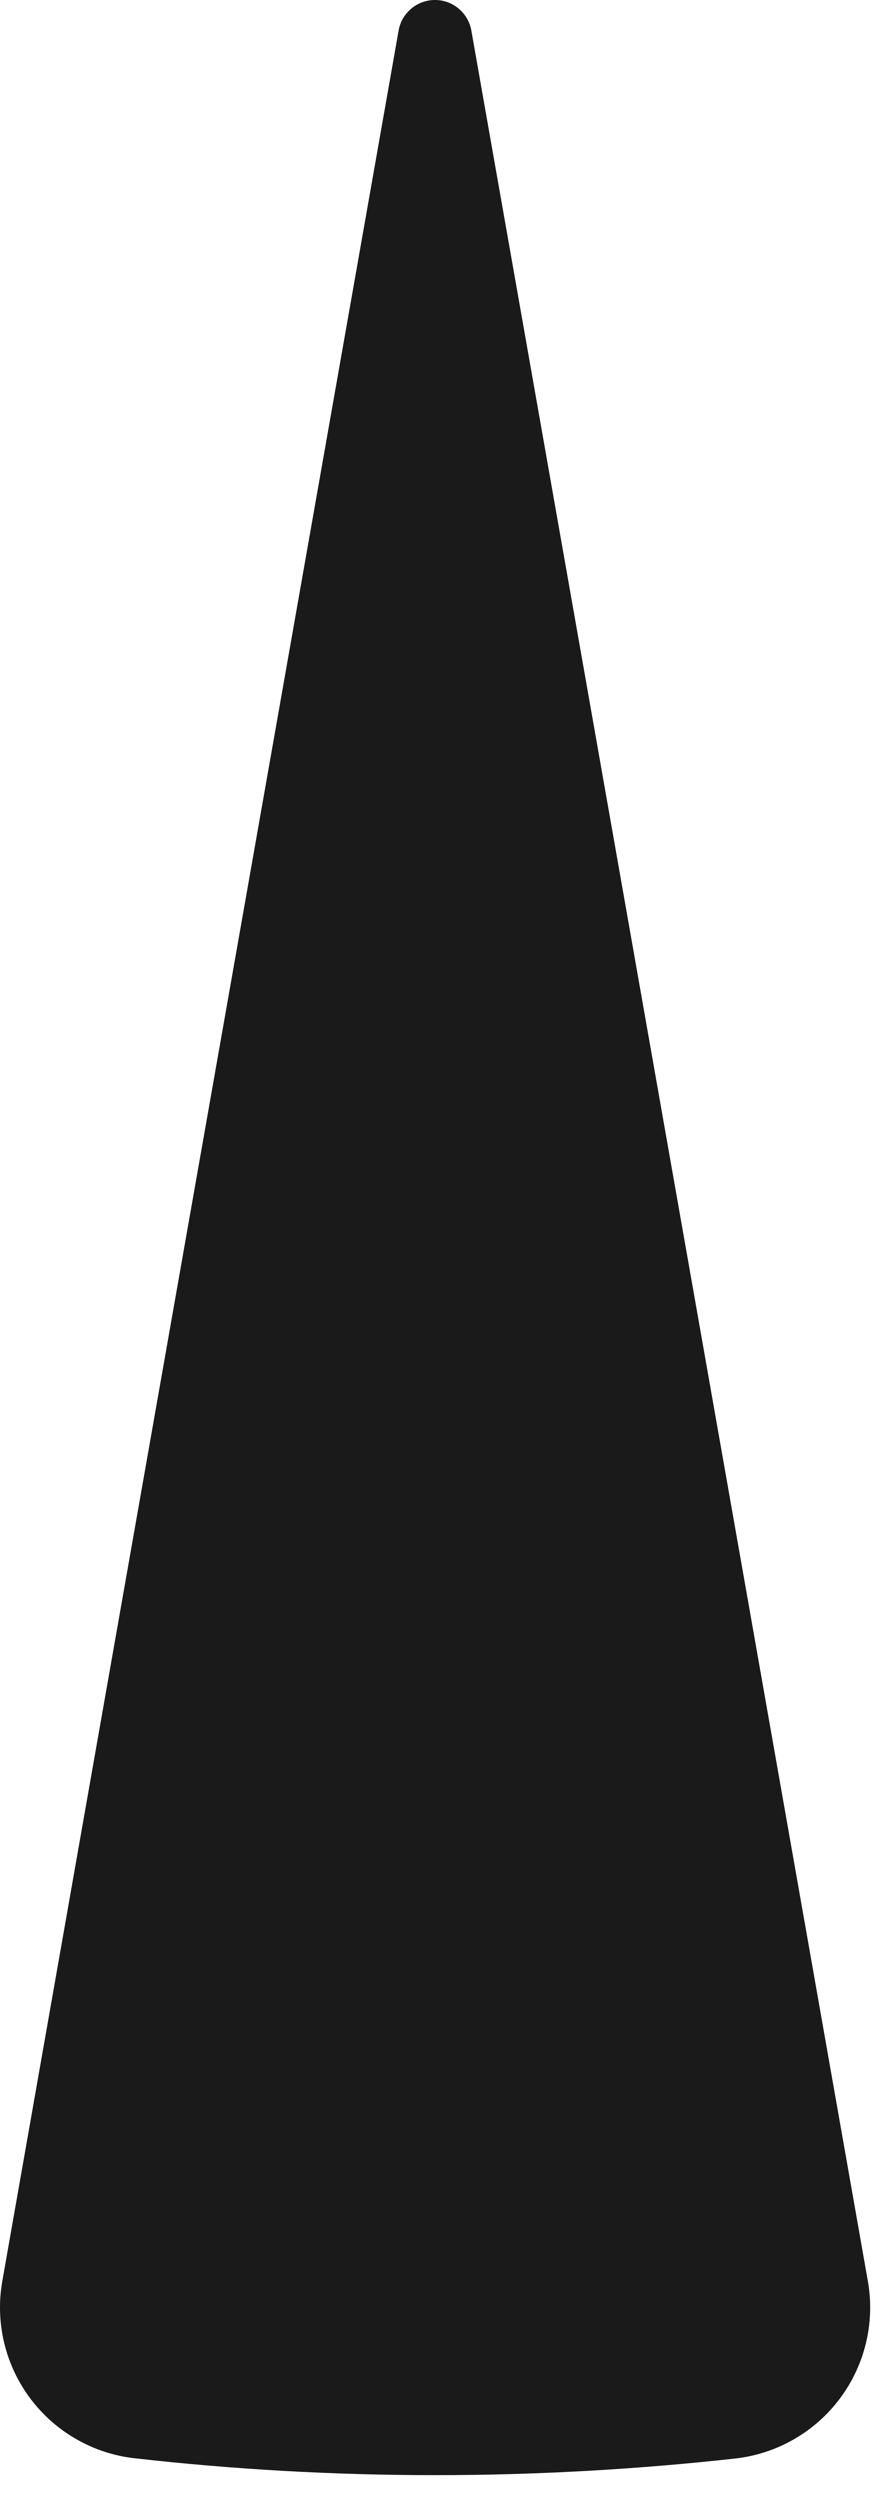<?xml version="1.0" encoding="UTF-8" standalone="no"?>
<!DOCTYPE svg PUBLIC "-//W3C//DTD SVG 1.1//EN" "http://www.w3.org/Graphics/SVG/1.1/DTD/svg11.dtd">
<svg width="100%" height="100%" viewBox="0 0 33 94" version="1.1" xmlns="http://www.w3.org/2000/svg" xmlns:xlink="http://www.w3.org/1999/xlink" xml:space="preserve" xmlns:serif="http://www.serif.com/" style="fill-rule:evenodd;clip-rule:evenodd;stroke-linejoin:round;stroke-miterlimit:2;">
    <path id="effective" d="M32.656,85.766c0.274,1.55 -0.104,3.143 -1.044,4.405c-0.939,1.262 -2.358,2.081 -3.921,2.264c-3.718,0.412 -7.495,0.628 -11.323,0.628c-3.828,0 -7.606,-0.216 -11.323,-0.637c-1.561,-0.182 -2.977,-1 -3.916,-2.26c-0.938,-1.26 -1.315,-2.851 -1.042,-4.399c2.955,-16.807 11.552,-65.564 14.912,-84.619c0.117,-0.664 0.694,-1.148 1.369,-1.148c0.674,0 1.251,0.484 1.368,1.148c3.36,19.055 11.957,67.812 14.92,84.618Z" style="fill:rgb(26,26,26);"/>
</svg>
